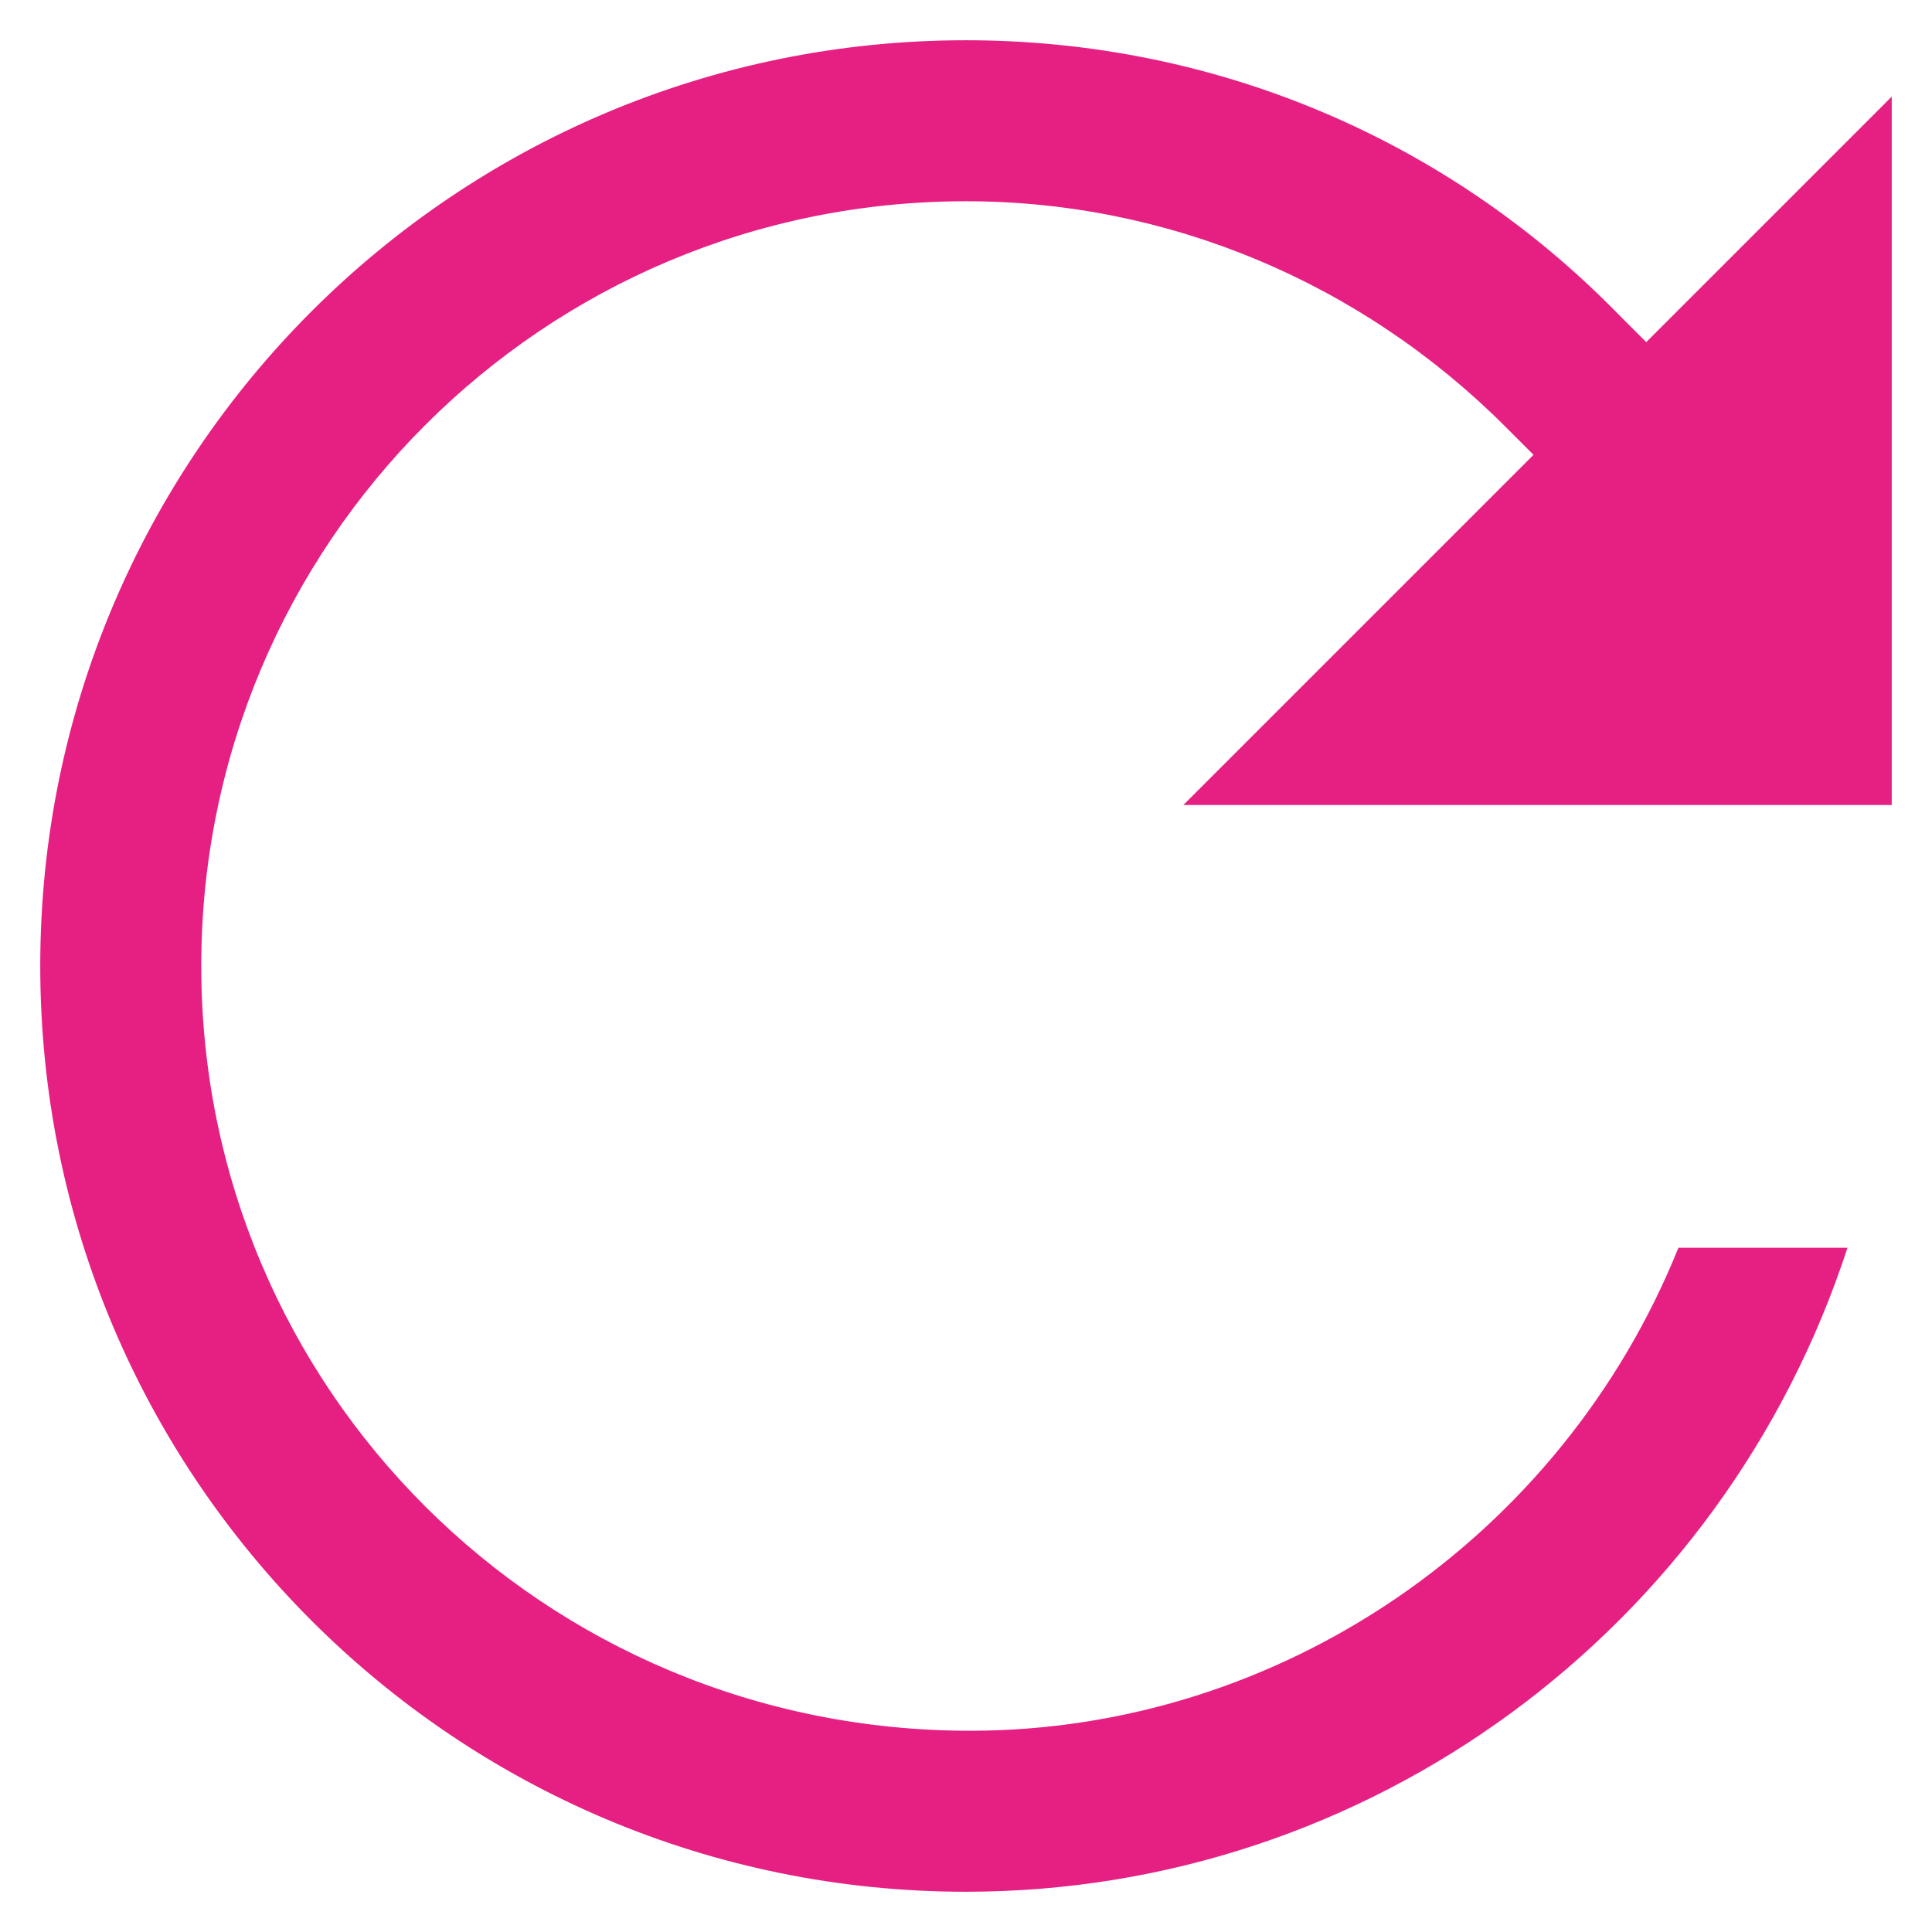 <?xml version="1.0" encoding="utf-8"?>
<!-- Generator: Adobe Illustrator 20.1.0, SVG Export Plug-In . SVG Version: 6.00 Build 0)  -->
<svg version="1.1" id="图层_1" xmlns="http://www.w3.org/2000/svg" xmlns:xlink="http://www.w3.org/1999/xlink" x="0px" y="0px"
	 viewBox="0 0 48 48" style="enable-background:new 0 0 48 48;" xml:space="preserve">
<style type="text/css">
	.st0{fill:#E62082;}
	.st1{fill:none;}
</style>
<g>
	<path class="st0" d="M29.4,20l8.7-8.7l-0.7-0.7C33.8,7,29,5,24,5C13.5,5,5,13.5,5,24s8.5,19,19.1,19c7.7,0,14.7-4.8,17.6-12h4.2
		C42.8,40.5,34,47,24,47C11.3,47,1,36.7,1,24S11.3,1,24,1c6.1,0,11.9,2.4,16.2,6.8l0.7,0.7L47,2.4V20H29.4z"/>
</g>
<path class="st1" d="M0,0h48v48H0V0z"/>
</svg>
